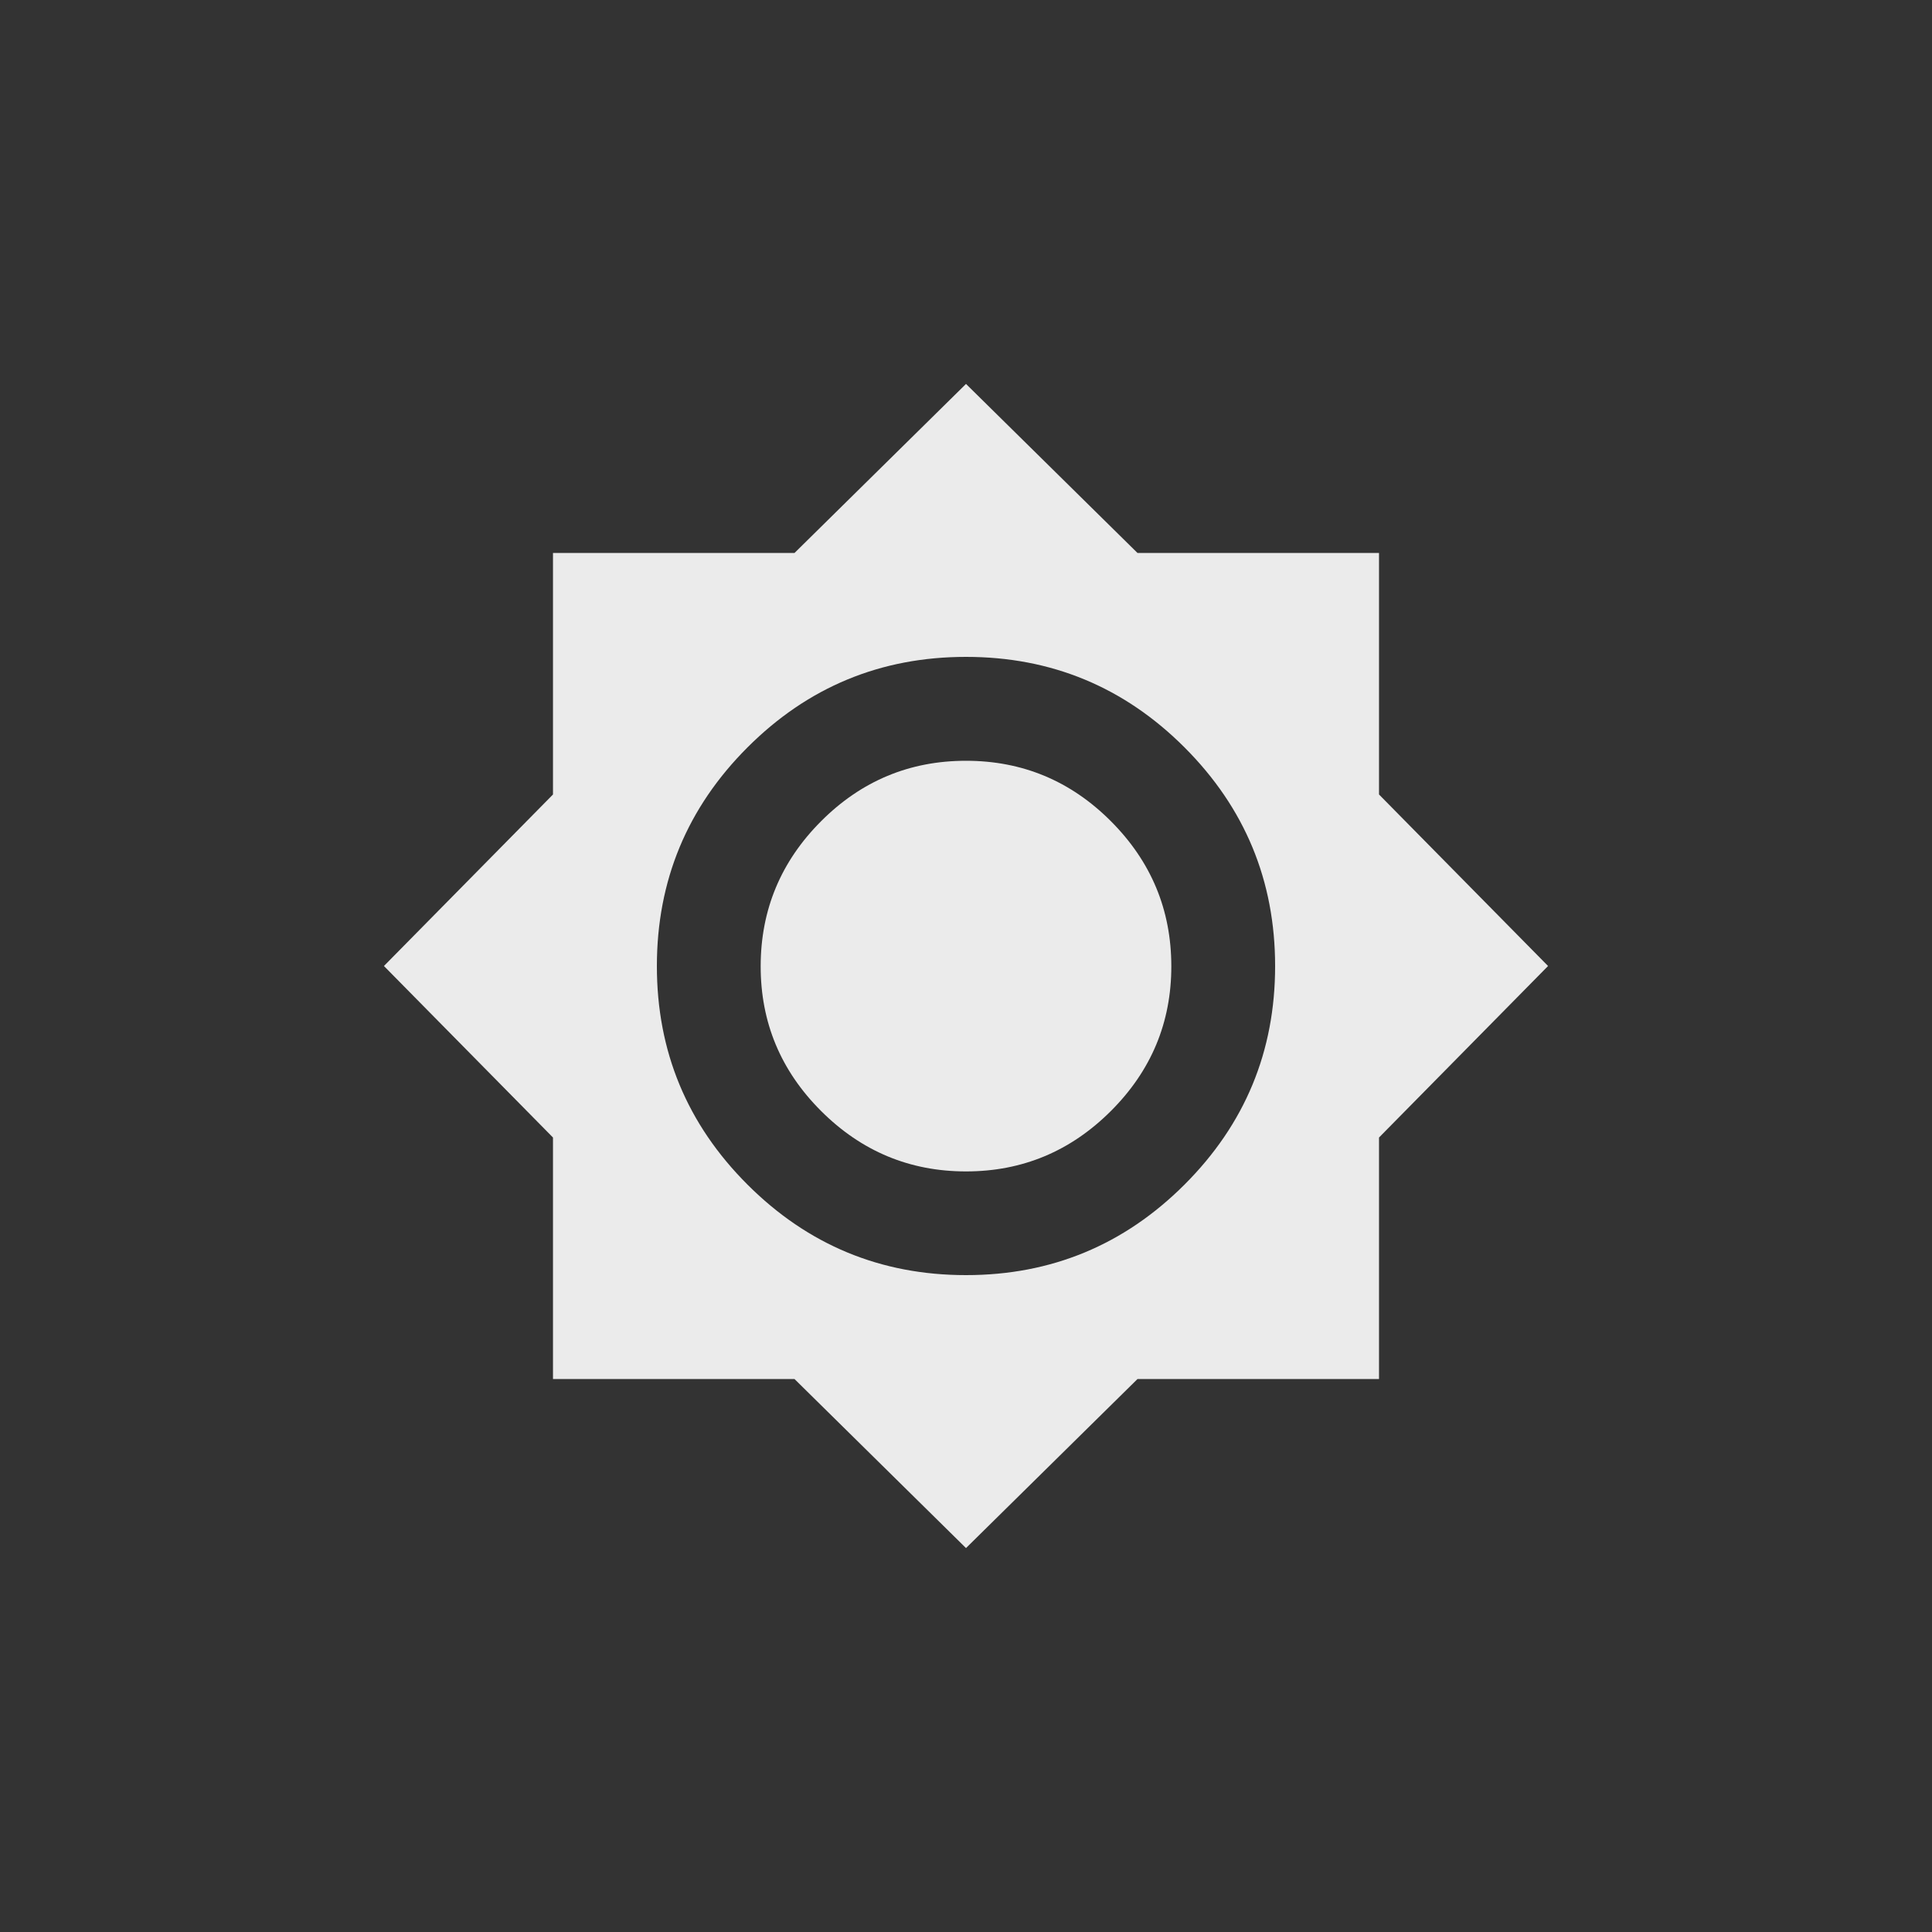 <!-- Generated by IcoMoon.io -->
<svg version="1.1" xmlns="http://www.w3.org/2000/svg" width="40" height="40" viewBox="0 0 40 40">
<rect x="0" y="0" width="40" height="40" fill="#333333" stroke="none"/>
<title>mt-brightness_high</title>
<path fill="#ebebeb" d="M20 15.751q1.751 0 3 1.251t1.251 3-1.251 3-3 1.251-3-1.251-1.251-3 1.251-3 3-1.251zM20 26.4q2.649 0 4.525-1.875t1.875-4.525-1.875-4.525-4.525-1.875-4.525 1.875-1.875 4.525 1.875 4.525 4.525 1.875zM28.551 16.449l3.5 3.551-3.5 3.551v5h-5l-3.551 3.5-3.551-3.5h-5v-5l-3.5-3.551 3.5-3.551v-5h5l3.551-3.5 3.551 3.5h5v5z"></path>
</svg>
